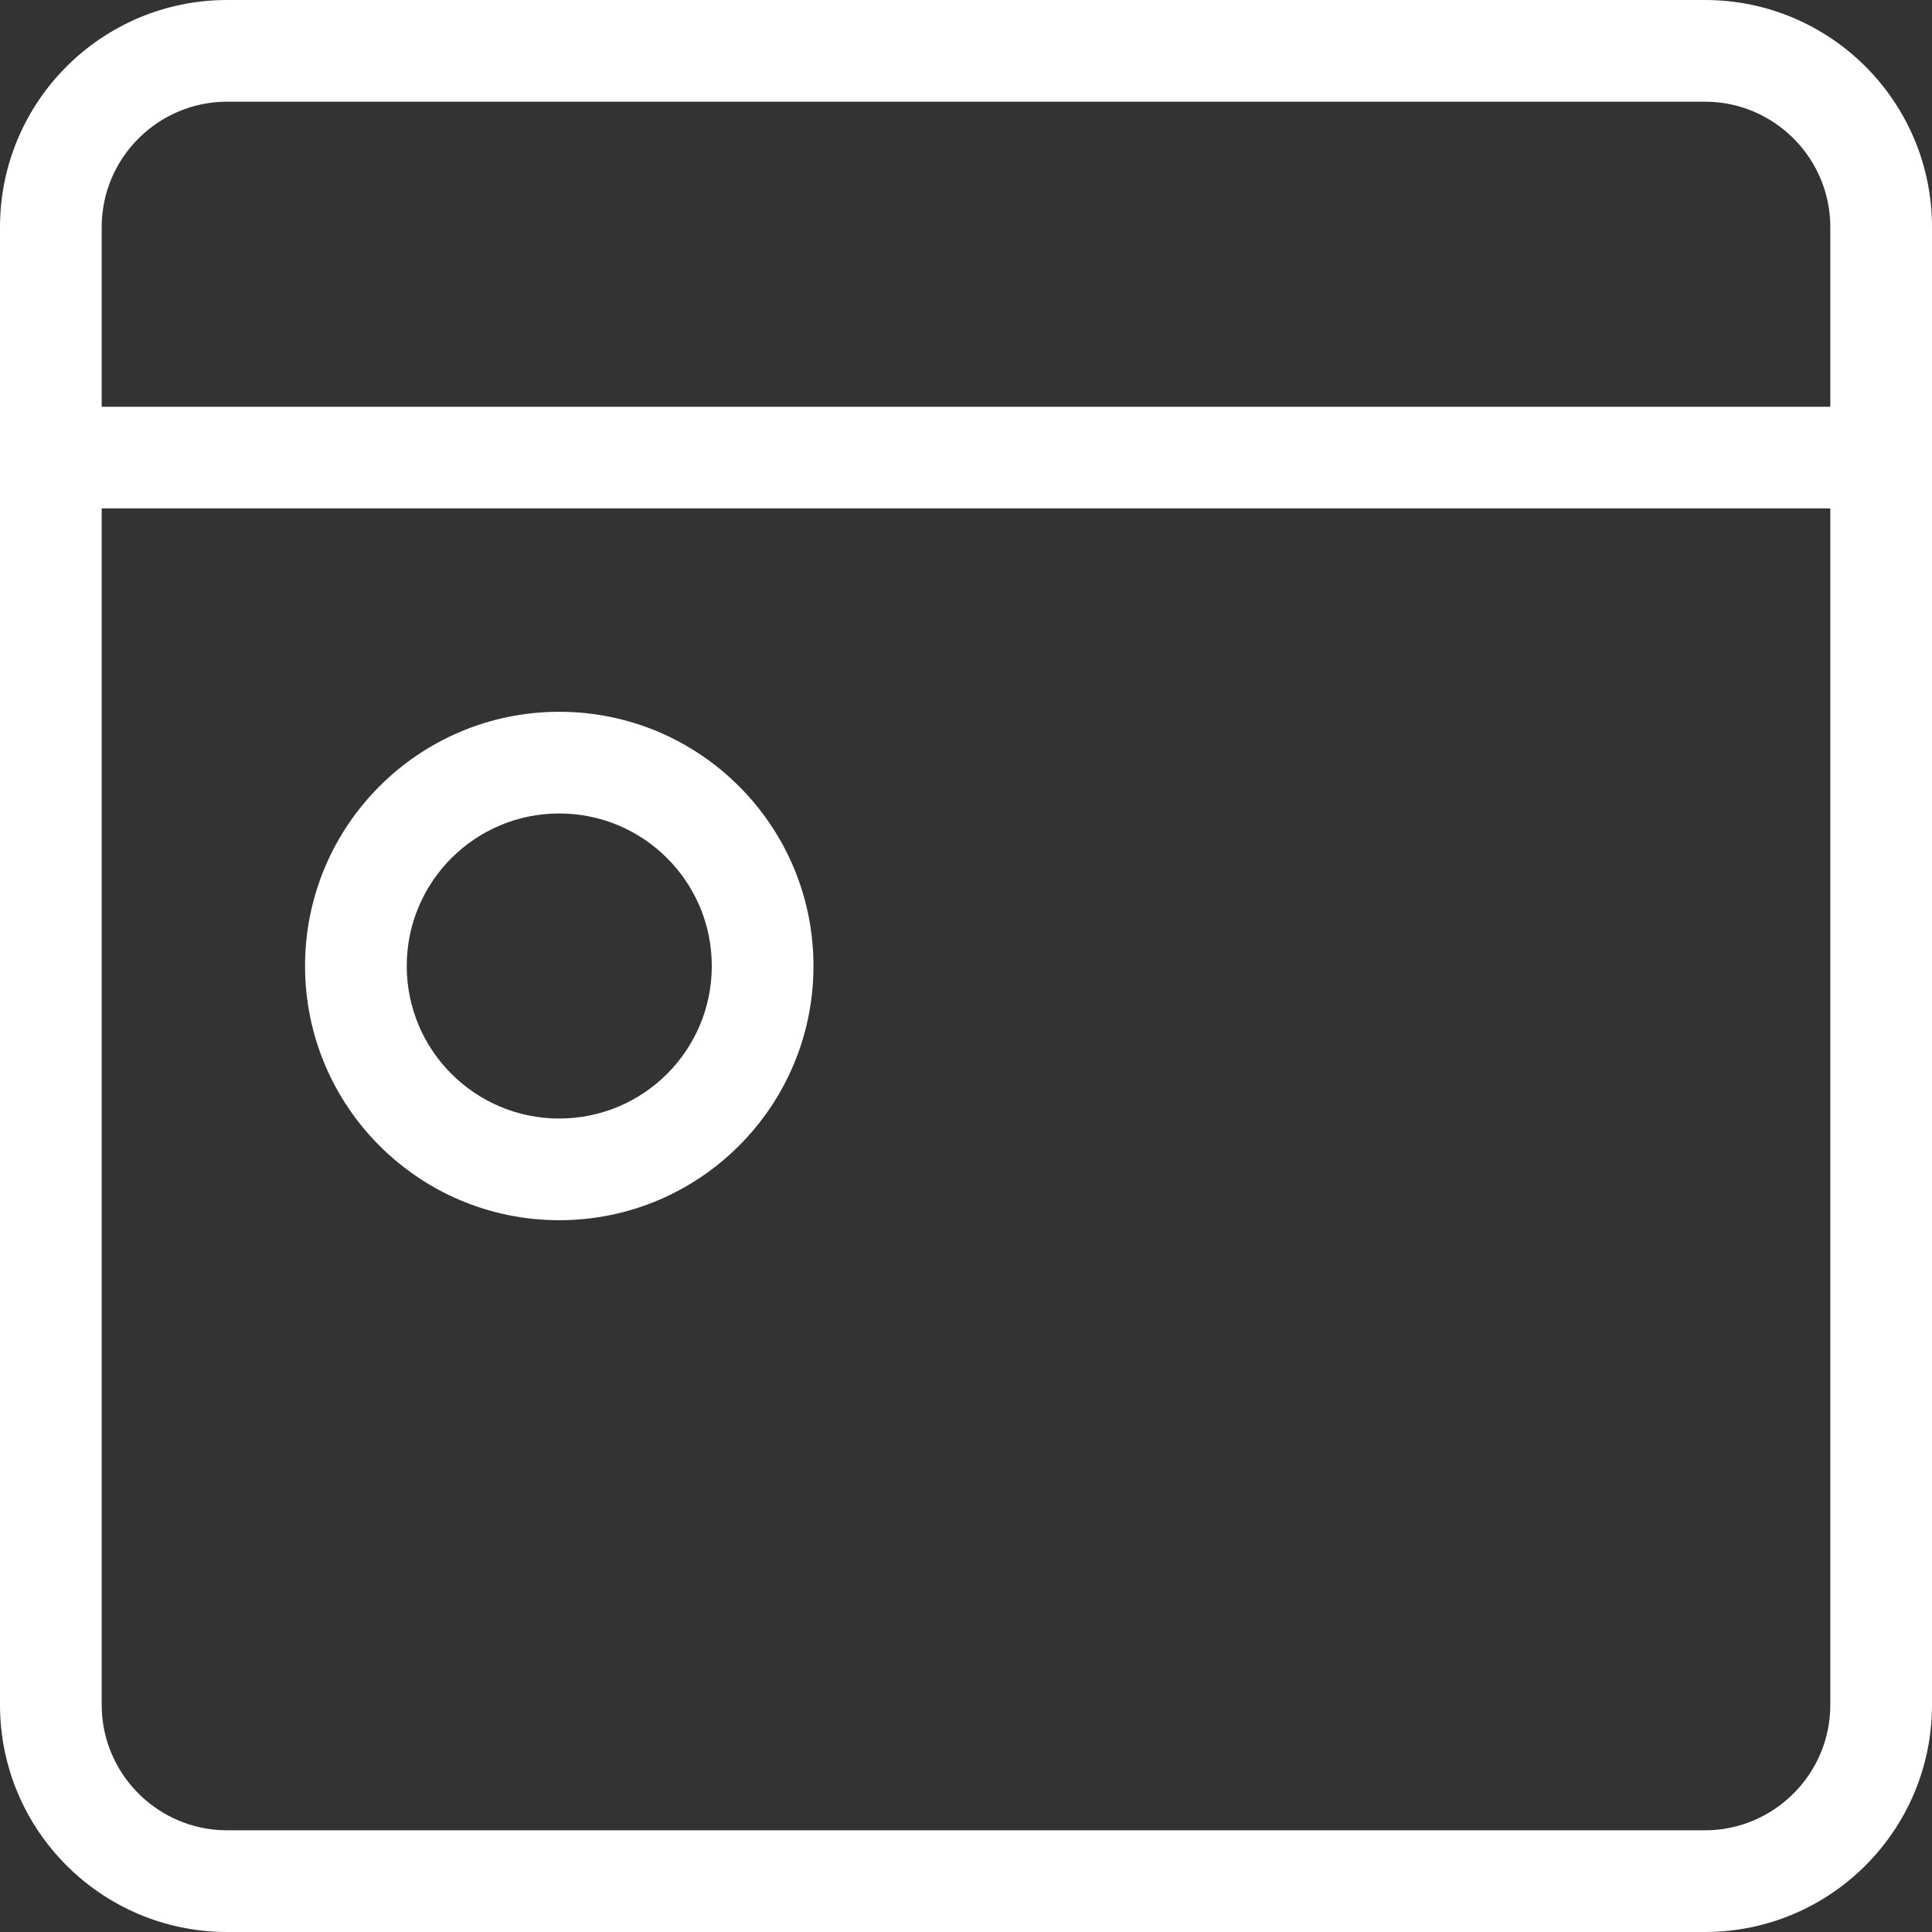 <svg height="38" viewBox="0 0 38 38" width="38" xmlns="http://www.w3.org/2000/svg"><rect x="0" y="0" width="38" height="38" fill="#333333" stroke="none"/><path d="m139.532 233c2.468 0 4.468 2 4.468 4.468v29.064c0 2.468-2 4.468-4.468 4.468h-29.063c-2.468 0-4.469-2-4.469-4.468v-29.064c0-2.468 2.001-4.468 4.469-4.468zm2.468 10h-34v23.532c0 1.307 1.021 2.379 2.307 2.463l.162.005h29.063c1.361 0 2.468-1.107 2.468-2.468zm-25 4c2.761 0 5 2.239 5 5s-2.239 5-5 5-5-2.239-5-5 2.239-5 5-5zm0 2c-1.657 0-3 1.343-3 3s1.343 3 3 3 3-1.343 3-3-1.343-3-3-3zm22.532-14h-29.063c-1.361 0-2.469 1.107-2.469 2.468v3.532h34v-3.532c0-1.307-1.02-2.379-2.306-2.463z" fill="#fff" fill-rule="evenodd" transform="translate(-106 -233)"/></svg>